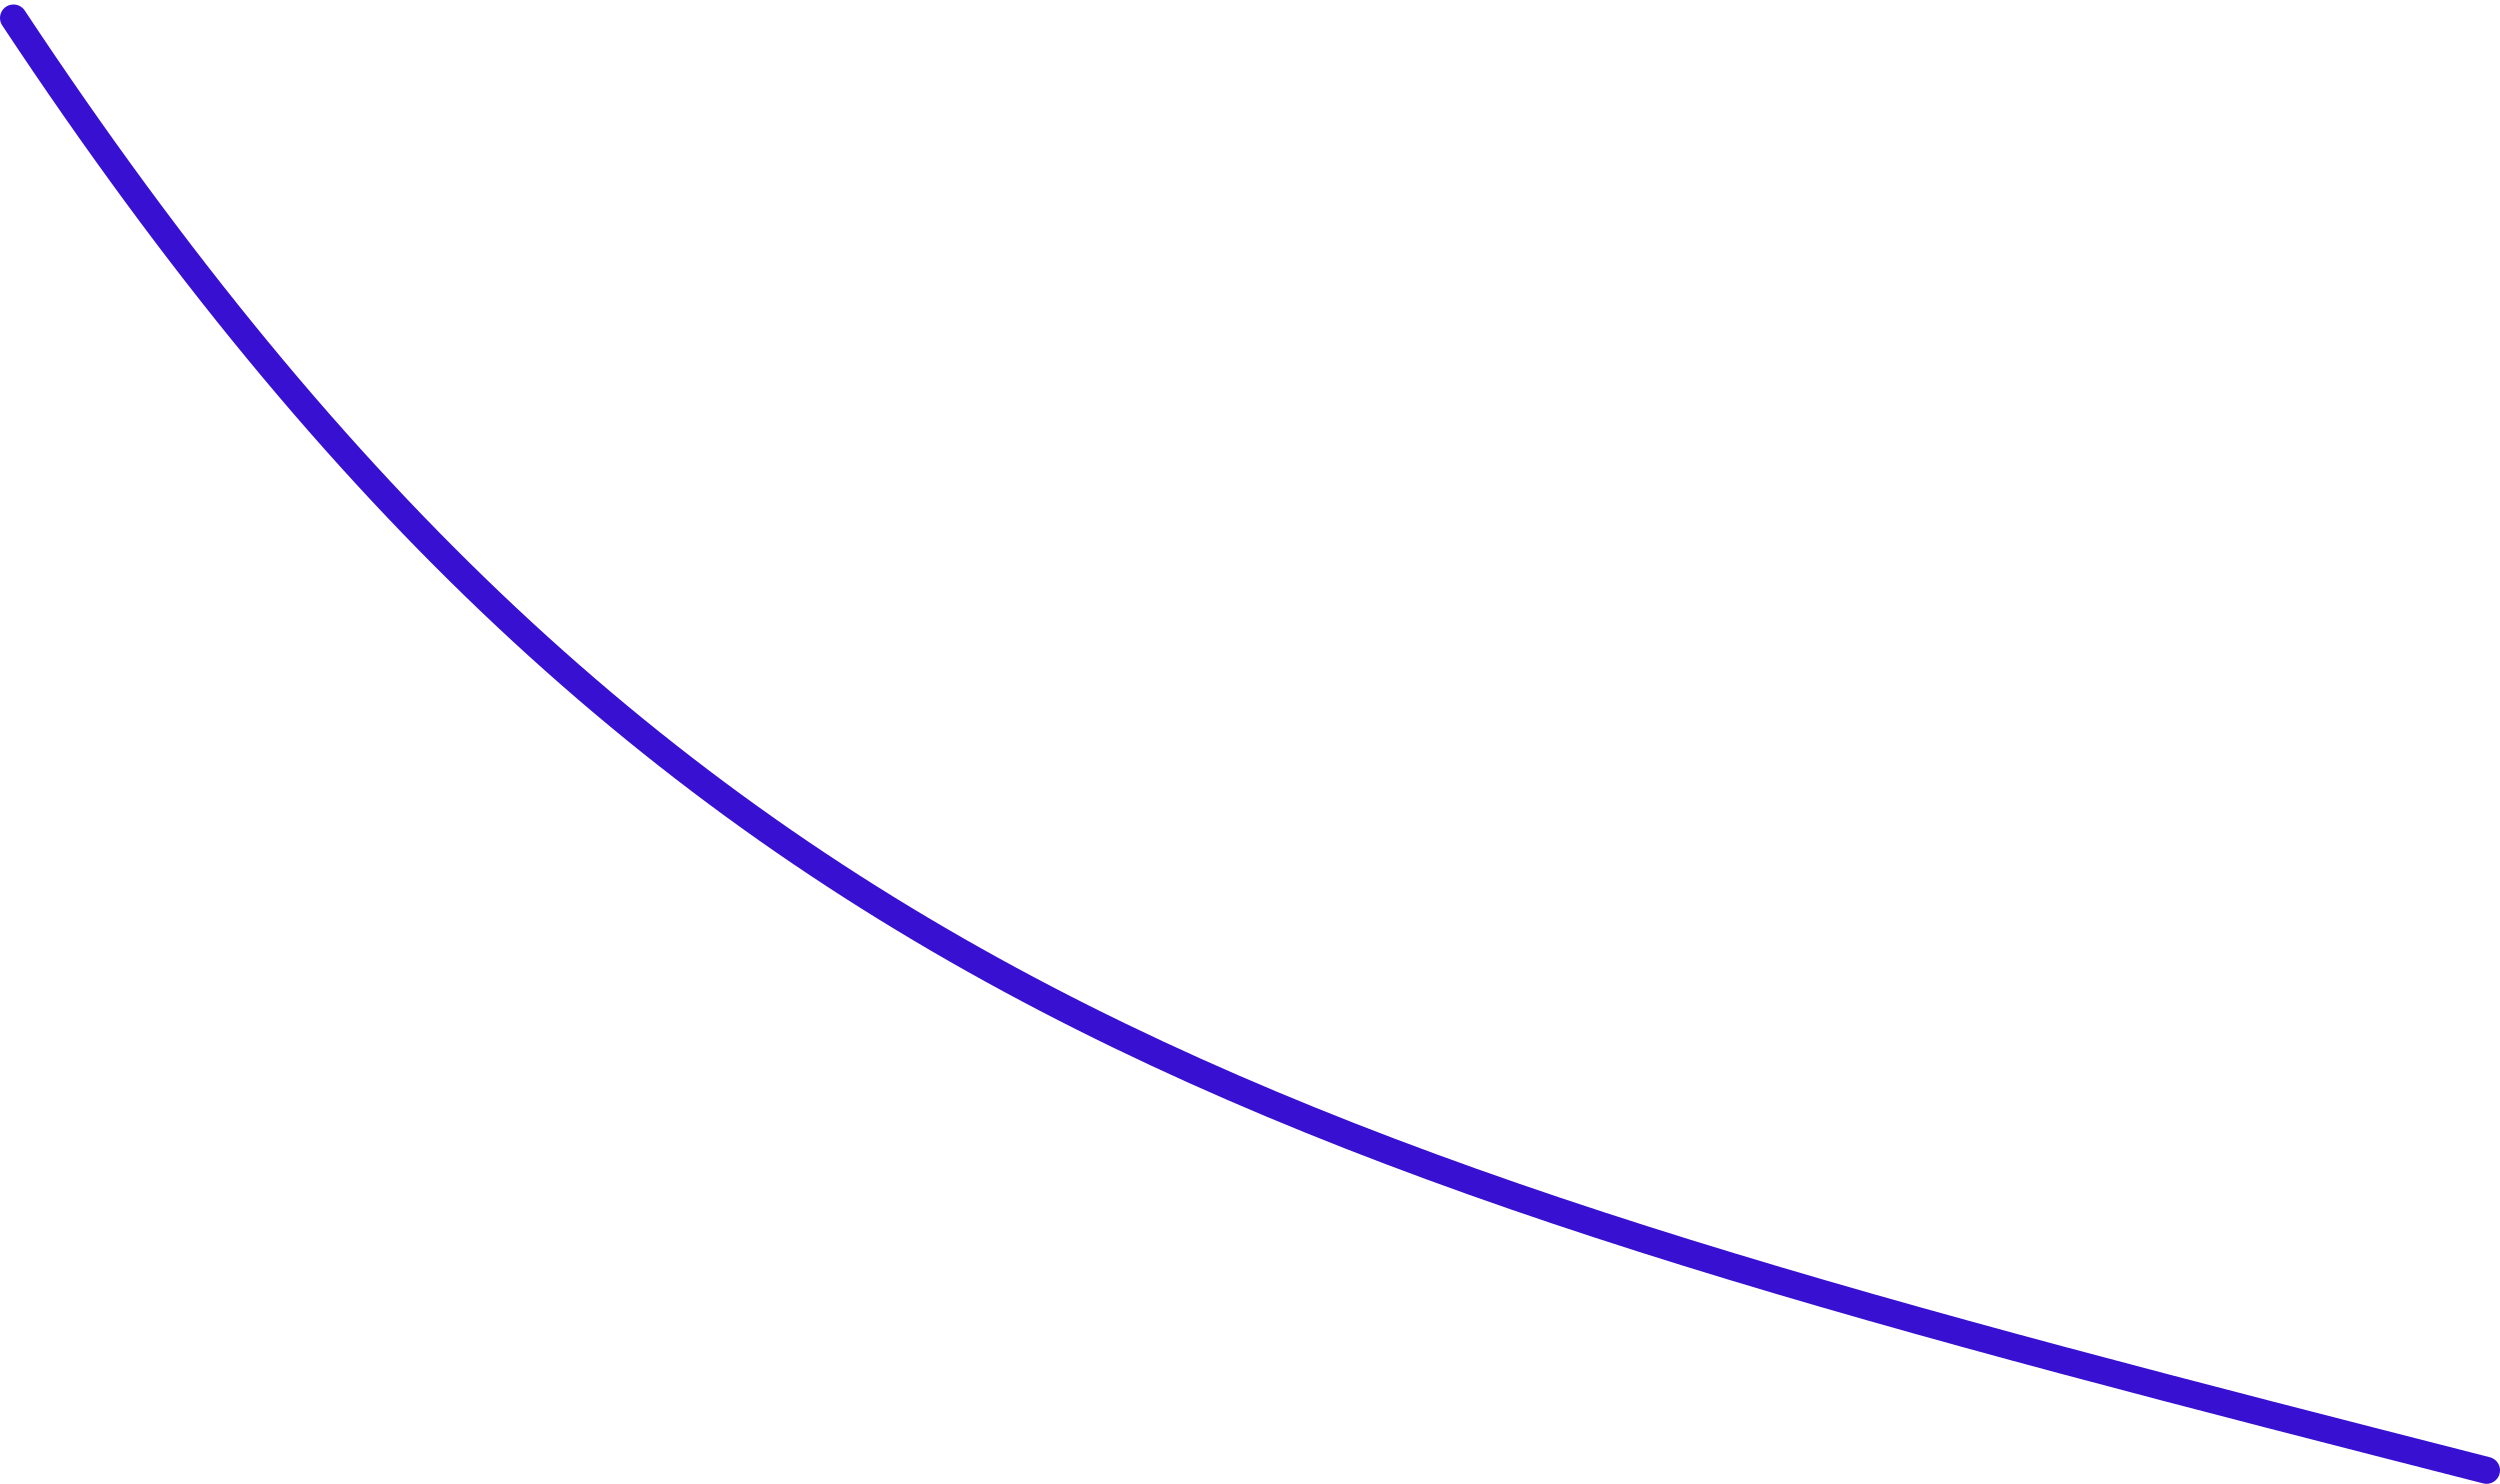 <svg width="278" height="165" viewBox="0 0 278 165" fill="none" xmlns="http://www.w3.org/2000/svg">
<path d="M1.5 2C74 111.5 143.5 129.5 276.5 163.5" stroke="#3710D2" stroke-width="3" stroke-linecap="round"/>
</svg>
